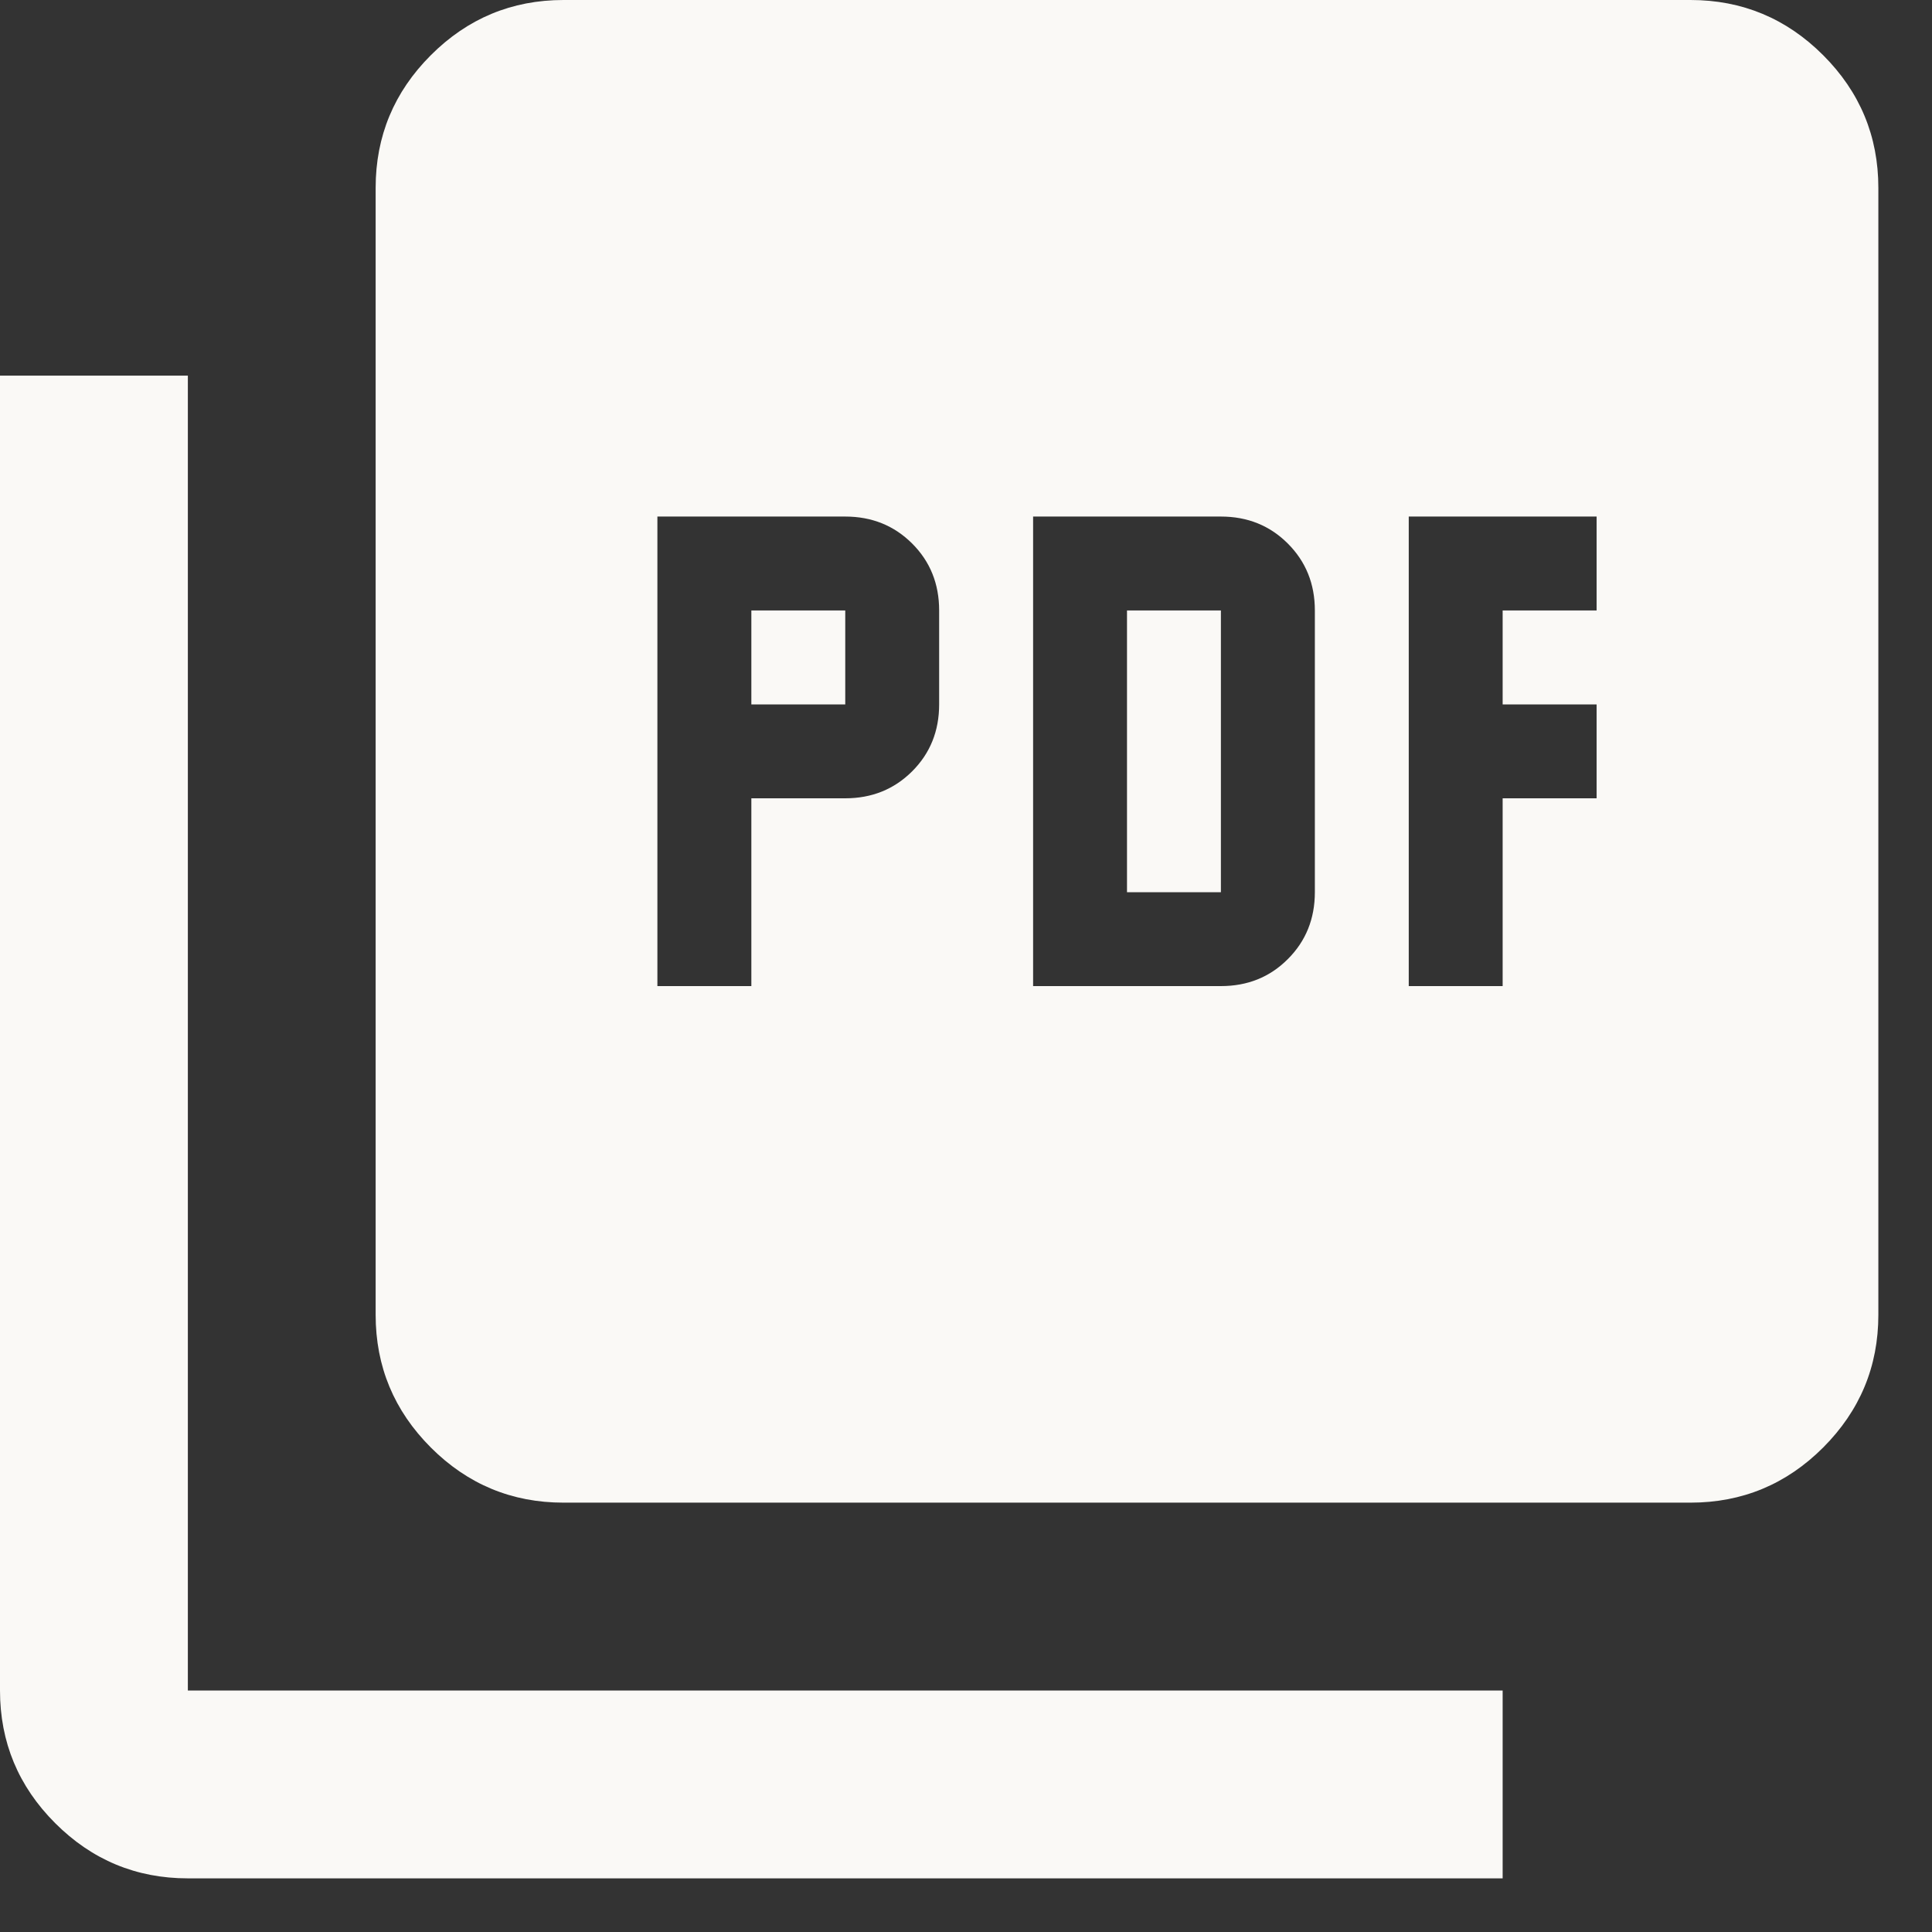 <svg width="30" height="30" viewBox="0 0 30 30" fill="none" xmlns="http://www.w3.org/2000/svg">
<rect x="0" y="0" width="30" height="30" fill="#333333" stroke="none"/>
<path d="M10.208 15.312H11.667V12.396H13.125C13.538 12.396 13.884 12.256 14.164 11.977C14.444 11.697 14.583 11.351 14.583 10.938V9.479C14.583 9.066 14.444 8.72 14.164 8.44C13.884 8.161 13.538 8.021 13.125 8.021H10.208V15.312ZM11.667 10.938V9.479H13.125V10.938H11.667ZM16.042 15.312H18.958C19.372 15.312 19.718 15.173 19.997 14.893C20.277 14.614 20.417 14.267 20.417 13.854V9.479C20.417 9.066 20.277 8.72 19.997 8.44C19.718 8.161 19.372 8.021 18.958 8.021H16.042V15.312ZM17.5 13.854V9.479H18.958V13.854H17.5ZM21.875 15.312H23.333V12.396H24.792V10.938H23.333V9.479H24.792V8.021H21.875V15.312ZM8.75 23.333C7.948 23.333 7.261 23.048 6.69 22.477C6.119 21.905 5.833 21.219 5.833 20.417V2.917C5.833 2.115 6.119 1.428 6.69 0.857C7.261 0.286 7.948 0 8.75 0H26.25C27.052 0 27.739 0.286 28.31 0.857C28.881 1.428 29.167 2.115 29.167 2.917V20.417C29.167 21.219 28.881 21.905 28.31 22.477C27.739 23.048 27.052 23.333 26.25 23.333H8.75ZM2.917 29.167C2.115 29.167 1.428 28.881 0.857 28.31C0.286 27.739 0 27.052 0 26.25V5.833H2.917V26.25H23.333V29.167H2.917Z" fill="#FAF9F6"/>
</svg>
